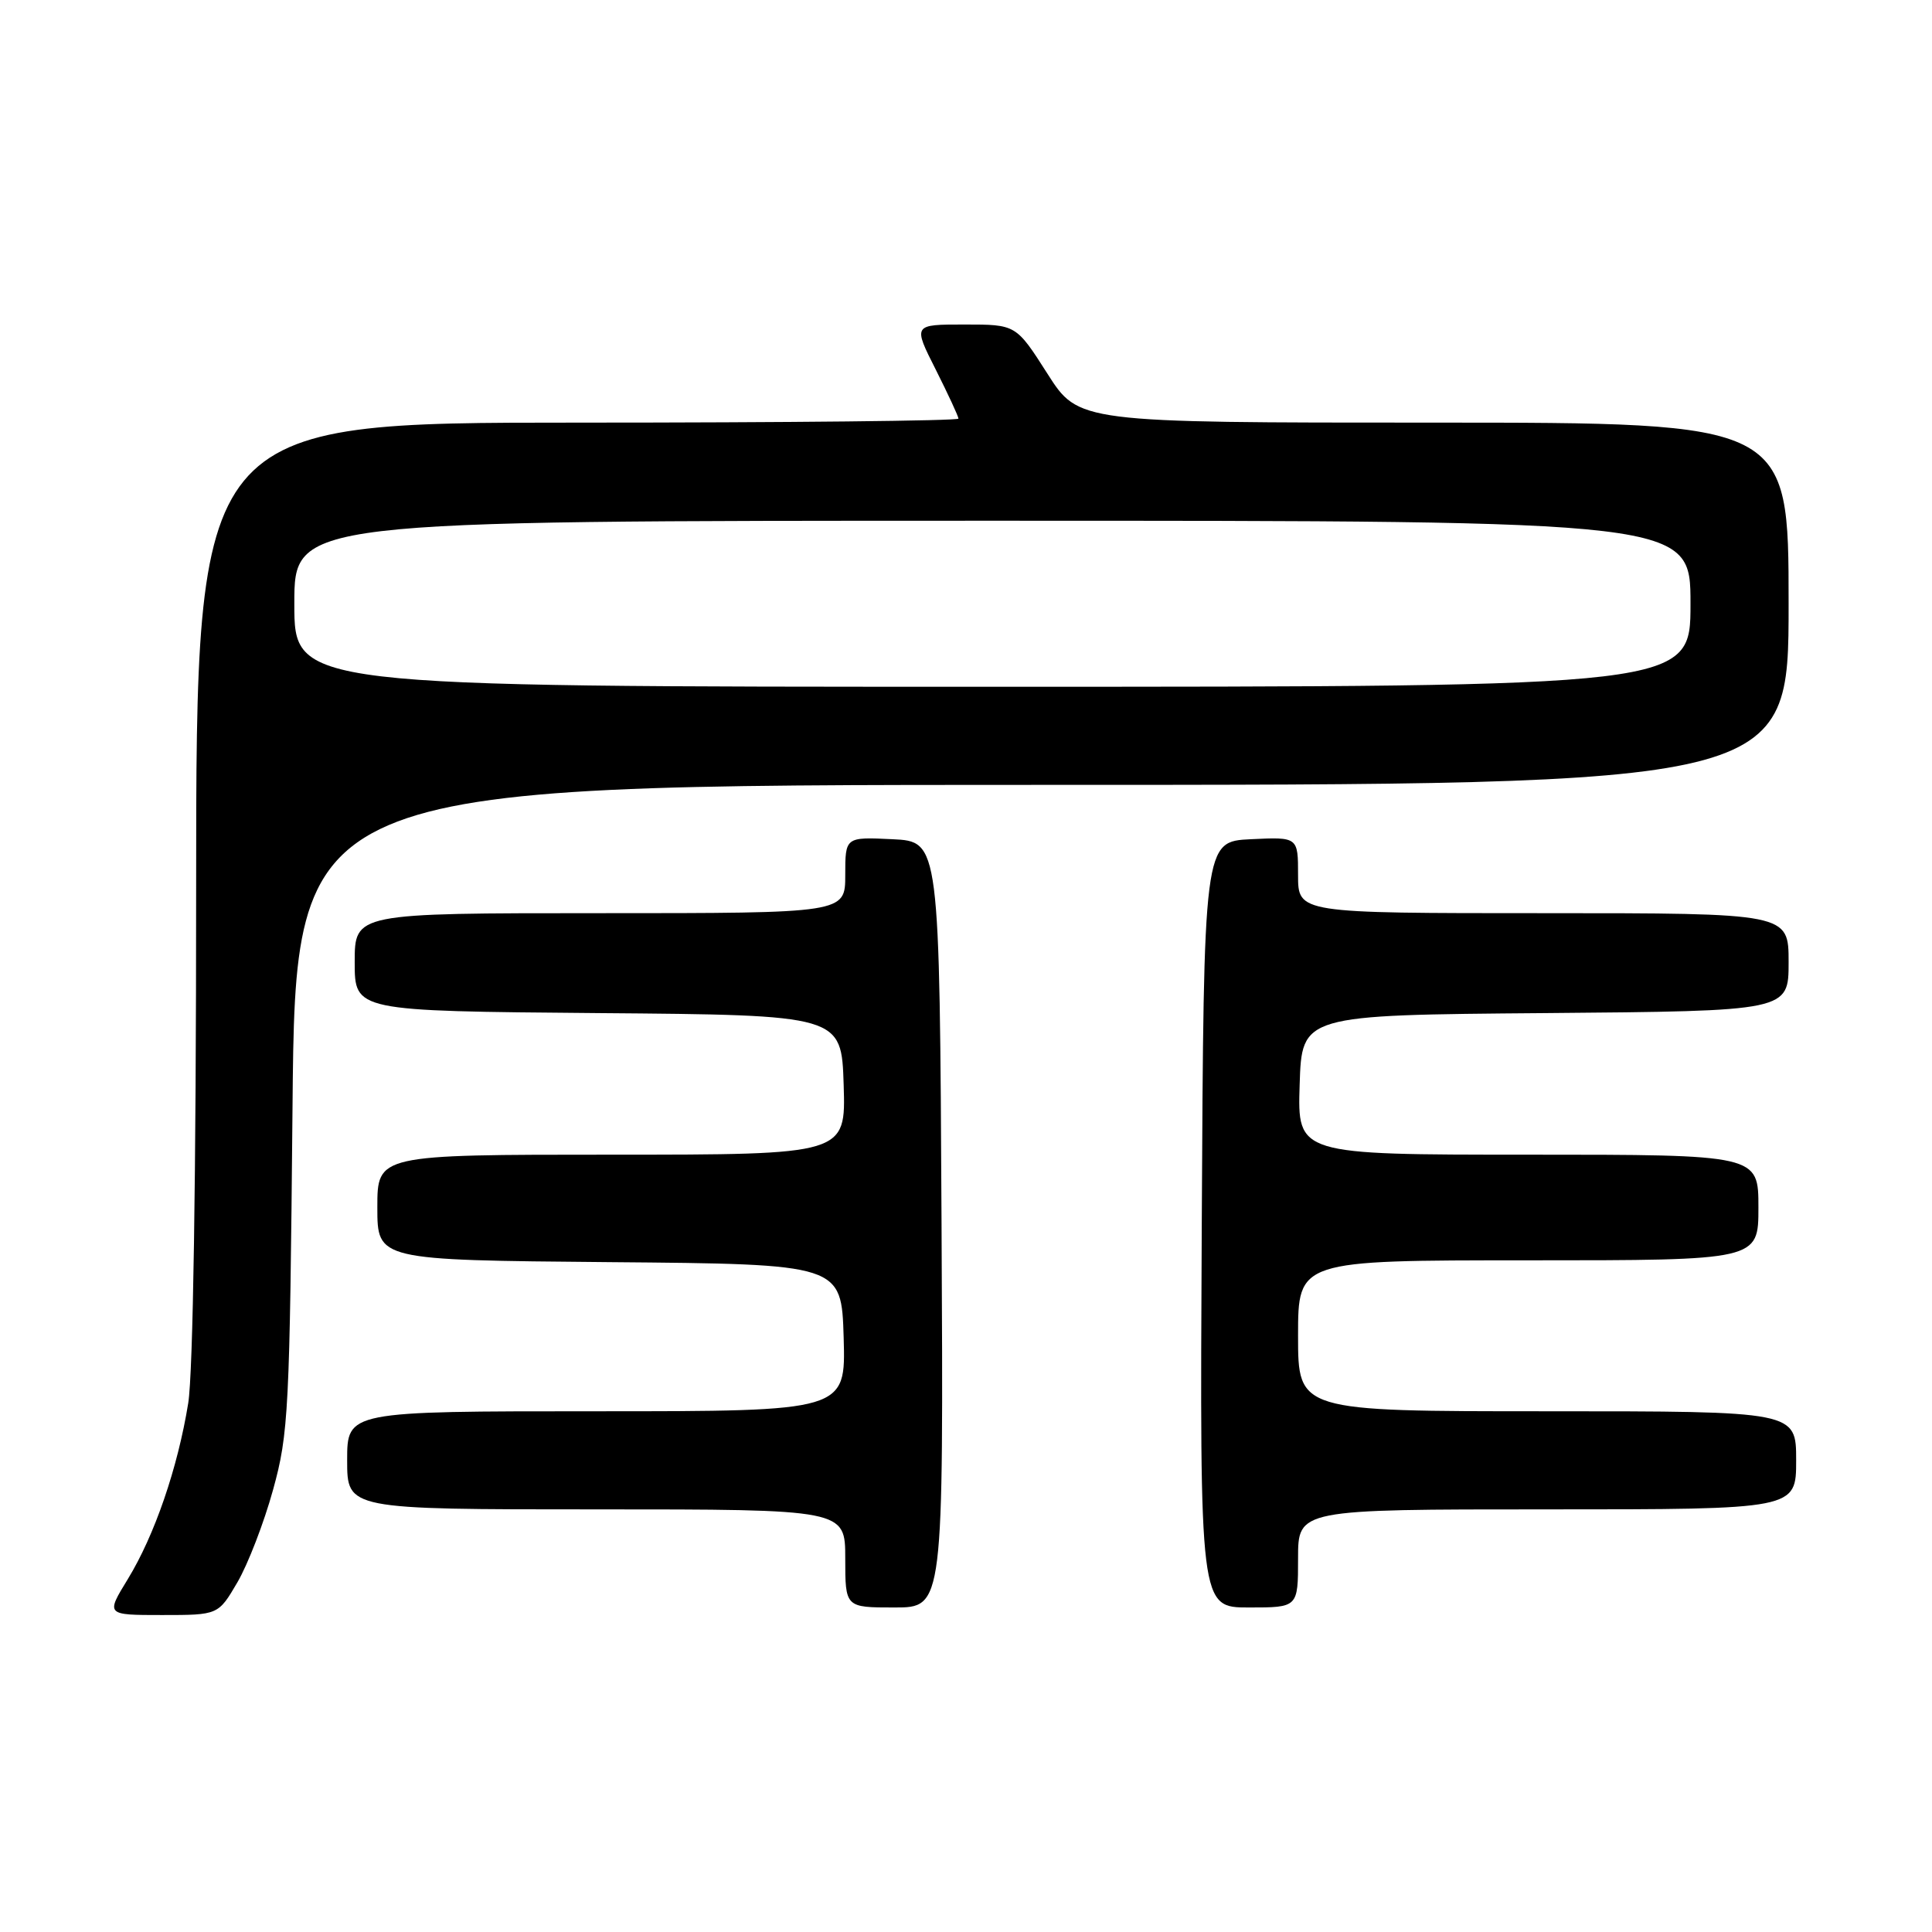 <?xml version="1.0" encoding="UTF-8" standalone="no"?>
<!DOCTYPE svg PUBLIC "-//W3C//DTD SVG 1.1//EN" "http://www.w3.org/Graphics/SVG/1.1/DTD/svg11.dtd" >
<svg xmlns="http://www.w3.org/2000/svg" xmlns:xlink="http://www.w3.org/1999/xlink" version="1.1" viewBox="0 0 256 256">
 <g >
 <path fill="currentColor"
d=" M 31.46 209.66 C 32.85 207.28 34.98 201.77 36.18 197.41 C 38.24 189.97 38.39 186.96 38.76 146.75 C 39.15 104.00 39.15 104.00 138.08 104.00 C 237.00 104.00 237.00 104.00 237.00 80.00 C 237.00 56.00 237.00 56.00 189.96 56.00 C 142.92 56.00 142.92 56.00 138.78 49.50 C 134.63 43.00 134.63 43.00 127.80 43.00 C 120.97 43.00 120.97 43.00 123.99 48.97 C 125.64 52.26 127.00 55.18 127.00 55.47 C 127.00 55.76 104.28 56.00 76.50 56.00 C 26.00 56.00 26.00 56.00 25.99 117.75 C 25.99 155.84 25.58 181.97 24.94 185.93 C 23.55 194.52 20.48 203.45 16.93 209.25 C 14.02 214.00 14.02 214.00 21.47 214.00 C 28.92 214.00 28.92 214.00 31.46 209.66 Z  M 124.76 162.25 C 124.50 111.50 124.50 111.50 118.25 111.20 C 112.00 110.90 112.00 110.90 112.00 115.95 C 112.00 121.00 112.00 121.00 79.50 121.00 C 47.00 121.00 47.00 121.00 47.00 127.49 C 47.00 133.97 47.00 133.97 79.25 134.24 C 111.50 134.50 111.50 134.50 111.79 143.75 C 112.08 153.00 112.08 153.00 81.04 153.00 C 50.00 153.00 50.00 153.00 50.00 159.99 C 50.00 166.97 50.00 166.97 80.75 167.24 C 111.50 167.50 111.50 167.50 111.79 177.25 C 112.07 187.00 112.07 187.00 79.04 187.00 C 46.00 187.00 46.00 187.00 46.00 193.50 C 46.00 200.00 46.00 200.00 79.00 200.00 C 112.00 200.00 112.00 200.00 112.00 206.50 C 112.00 213.00 112.00 213.00 118.51 213.00 C 125.02 213.00 125.02 213.00 124.76 162.25 Z  M 172.00 206.50 C 172.00 200.00 172.00 200.00 205.00 200.00 C 238.00 200.00 238.00 200.00 238.00 193.50 C 238.00 187.00 238.00 187.00 205.00 187.00 C 172.00 187.00 172.00 187.00 172.00 177.00 C 172.00 167.00 172.00 167.00 202.50 167.00 C 233.00 167.00 233.00 167.00 233.00 160.00 C 233.00 153.00 233.00 153.00 202.46 153.00 C 171.92 153.00 171.92 153.00 172.21 143.75 C 172.50 134.50 172.50 134.50 204.75 134.24 C 237.00 133.97 237.00 133.97 237.00 127.49 C 237.00 121.00 237.00 121.00 204.50 121.00 C 172.00 121.00 172.00 121.00 172.00 115.95 C 172.00 110.90 172.00 110.90 165.75 111.20 C 159.50 111.50 159.50 111.50 159.24 162.25 C 158.98 213.00 158.98 213.00 165.49 213.00 C 172.00 213.00 172.00 213.00 172.00 206.50 Z  M 39.00 80.00 C 39.00 69.00 39.00 69.00 131.50 69.00 C 224.00 69.00 224.00 69.00 224.00 80.00 C 224.00 91.00 224.00 91.00 131.50 91.00 C 39.00 91.00 39.00 91.00 39.00 80.00 Z "/>
</g>
</svg>